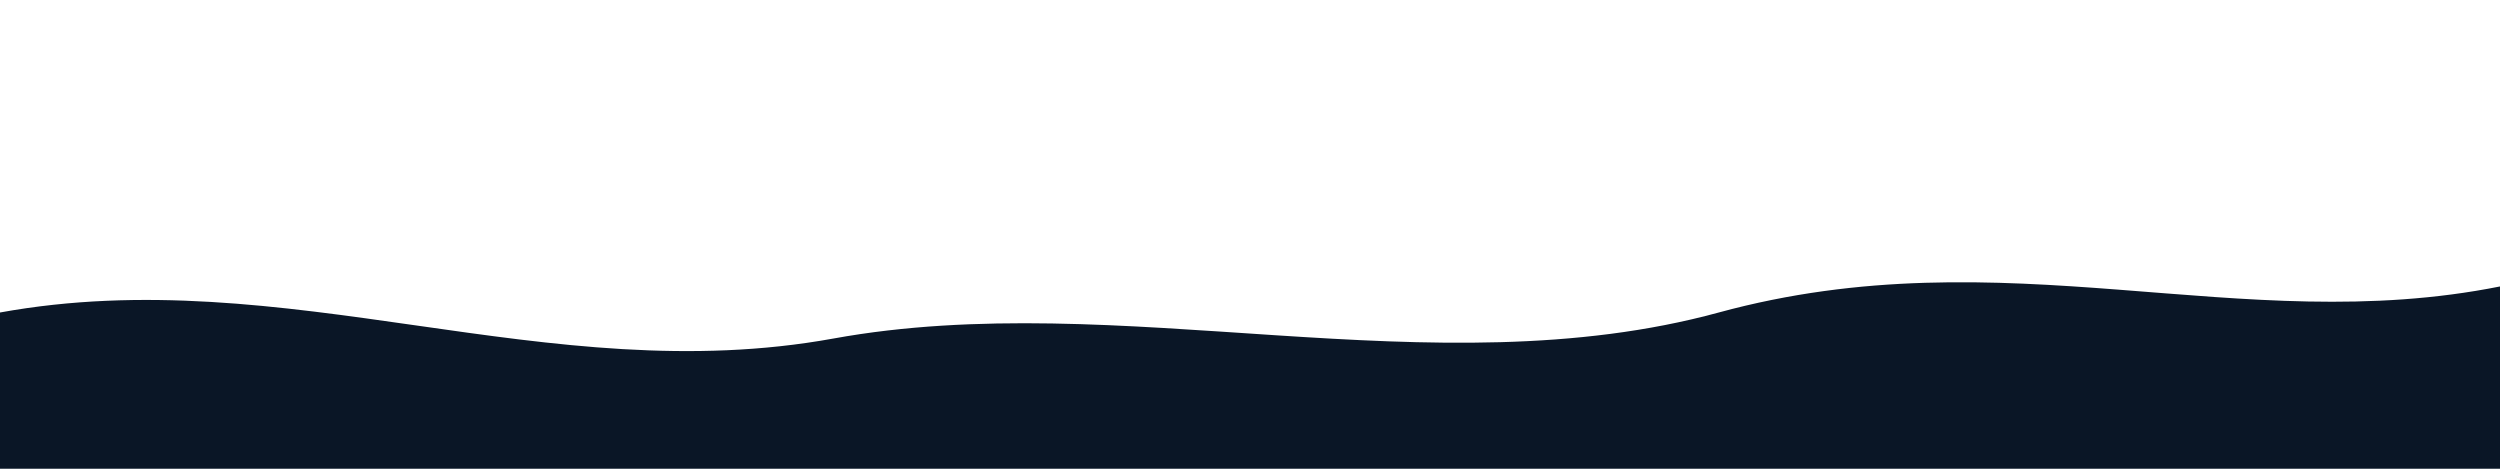 <?xml version="1.0" encoding="UTF-8"?>
<svg width="1920" height="360" viewBox="0 0 1920 360" xmlns="http://www.w3.org/2000/svg">
  <rect width="1920" height="360" fill="none"/>
  <path d="M0 240 C220 200 420 300 640 260 C860 220 1100 300 1320 240 C1540 180 1720 260 1920 220 L1920 360 L0 360 Z" fill="#0a1626"/>
</svg>
